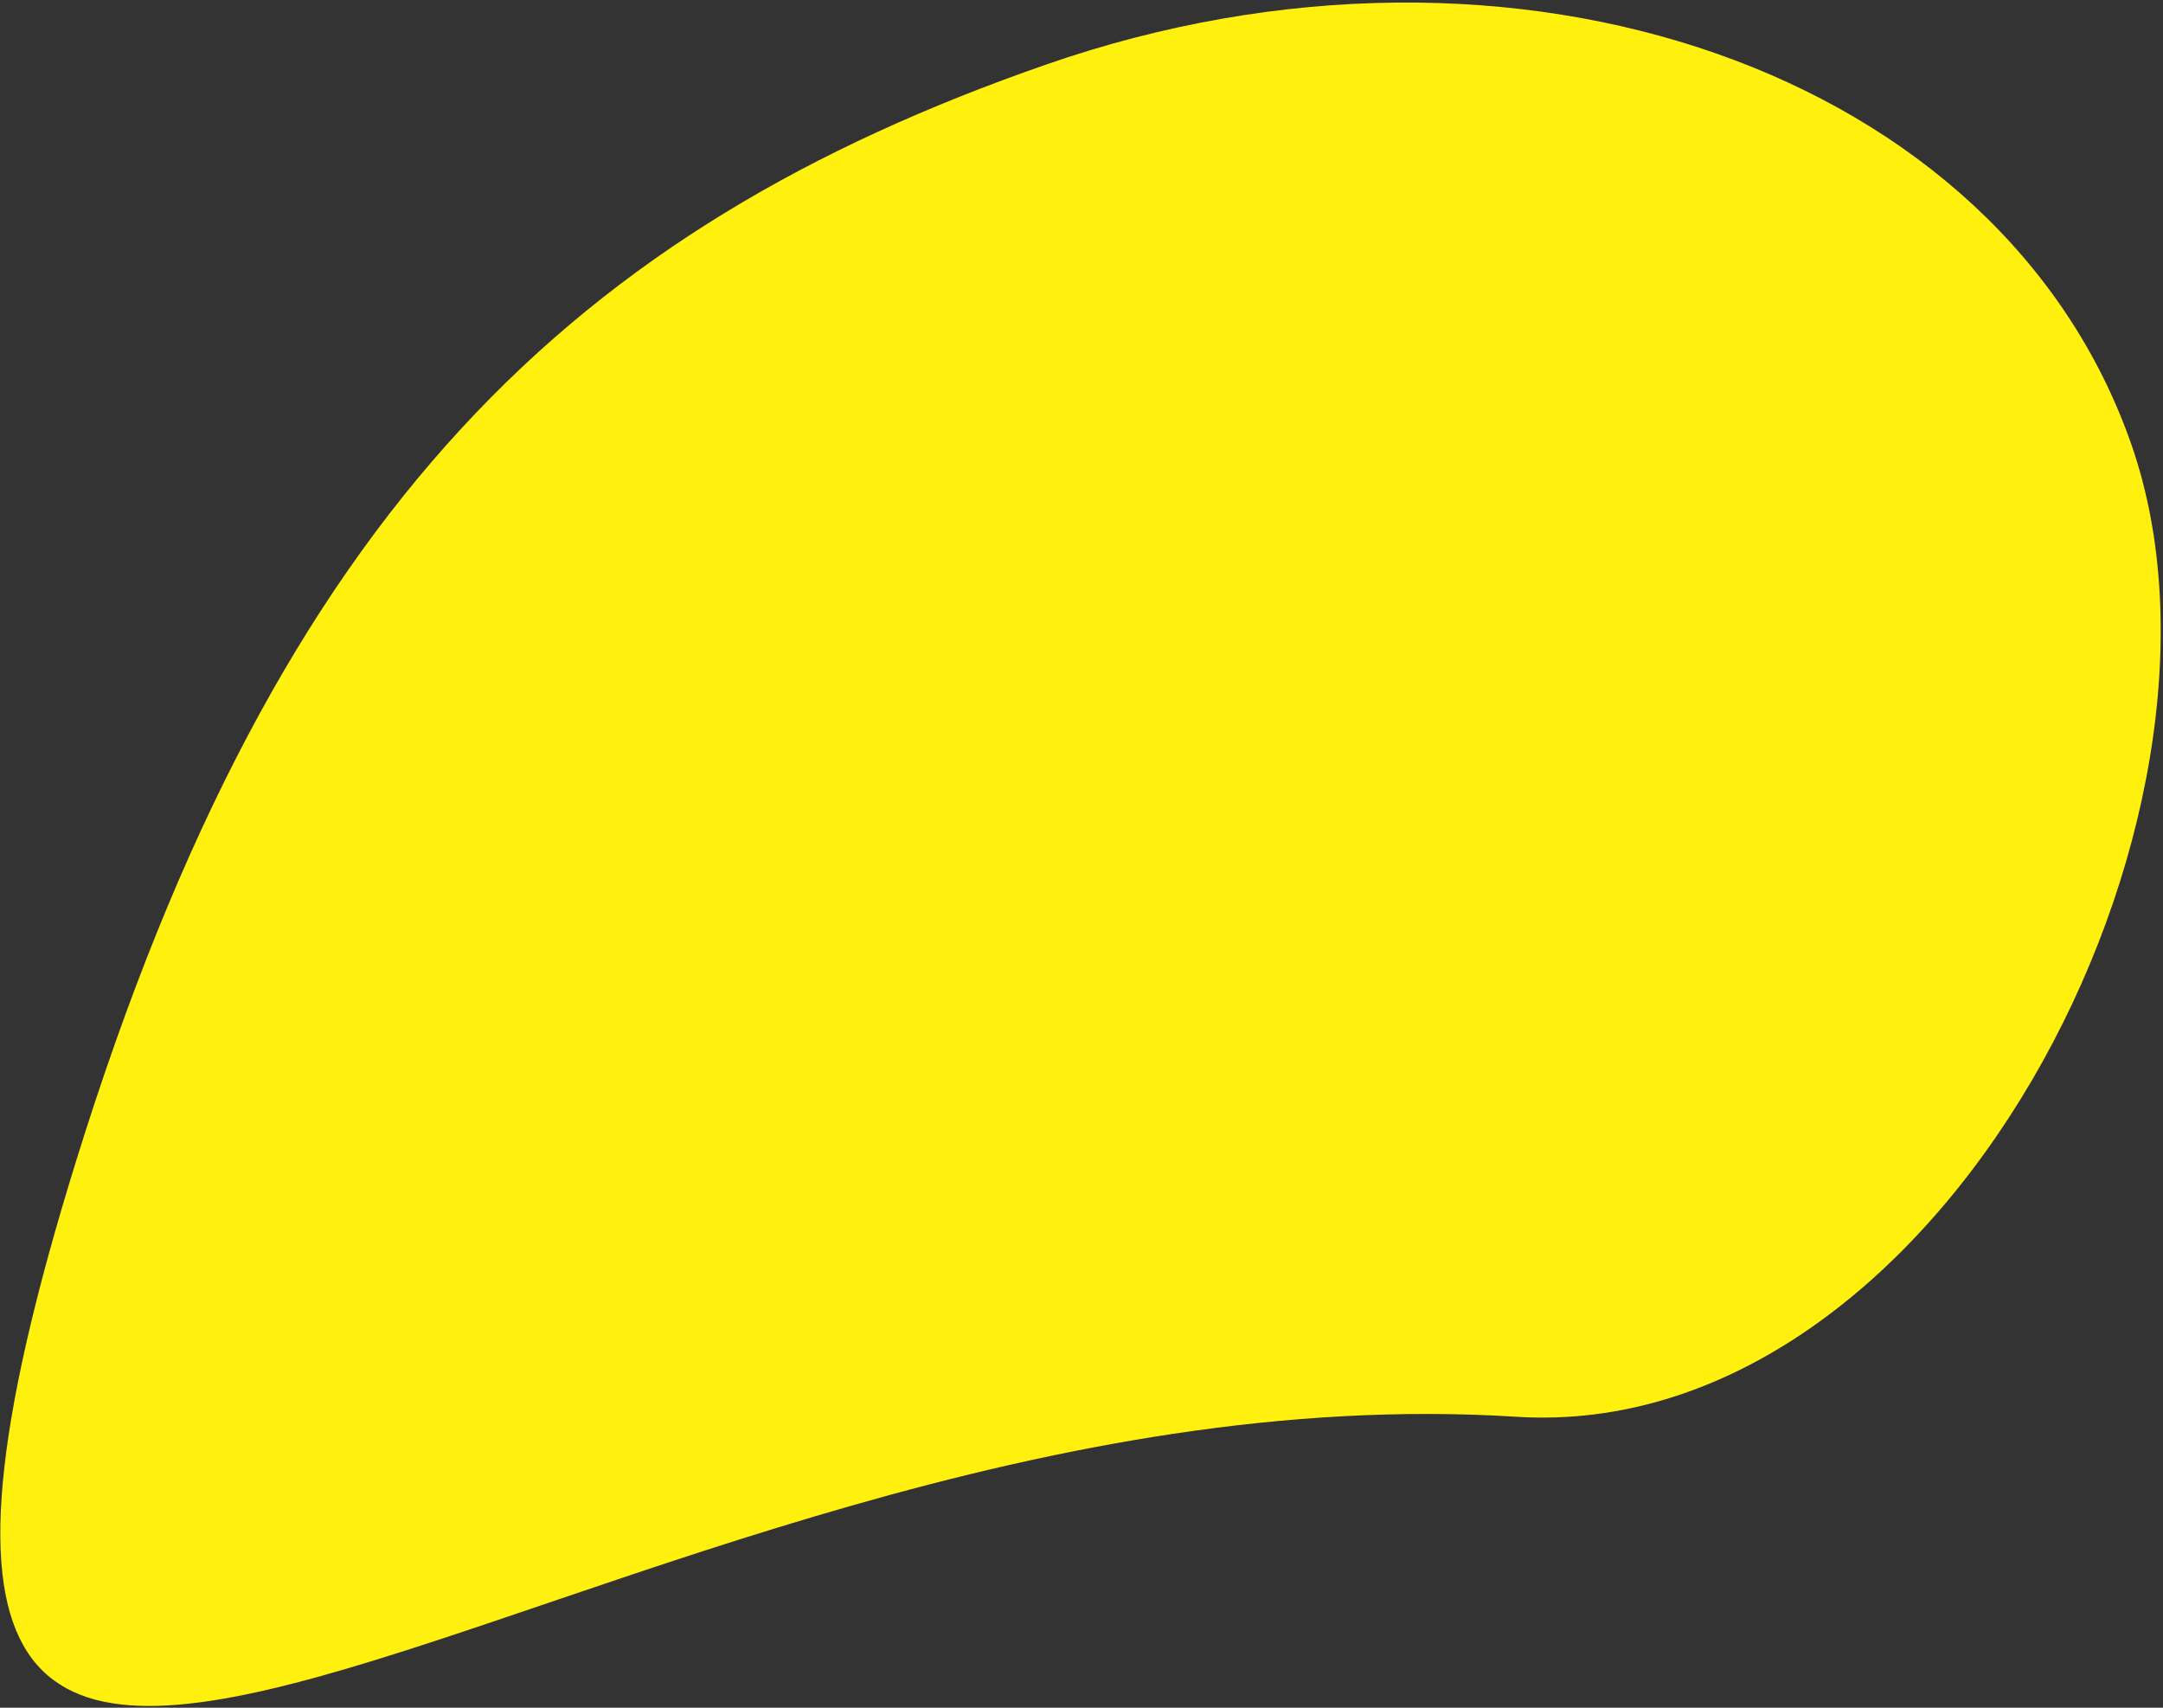 <svg xmlns="http://www.w3.org/2000/svg" width="627" height="495" fill="none"><rect width="100%" height="100%" fill="#333333" stroke="none"/><path fill="#FFF00D" d="M617.881 128.972c37.635 108.233-55.449 289.455-178.367 281.689-269.04-16.997-515.754 242.237-417.323-74.554 58.76-189.114 144.891-270.05 281.036-317.39 136.144-47.34 277.02 2.023 314.654 110.255Z"/></svg>